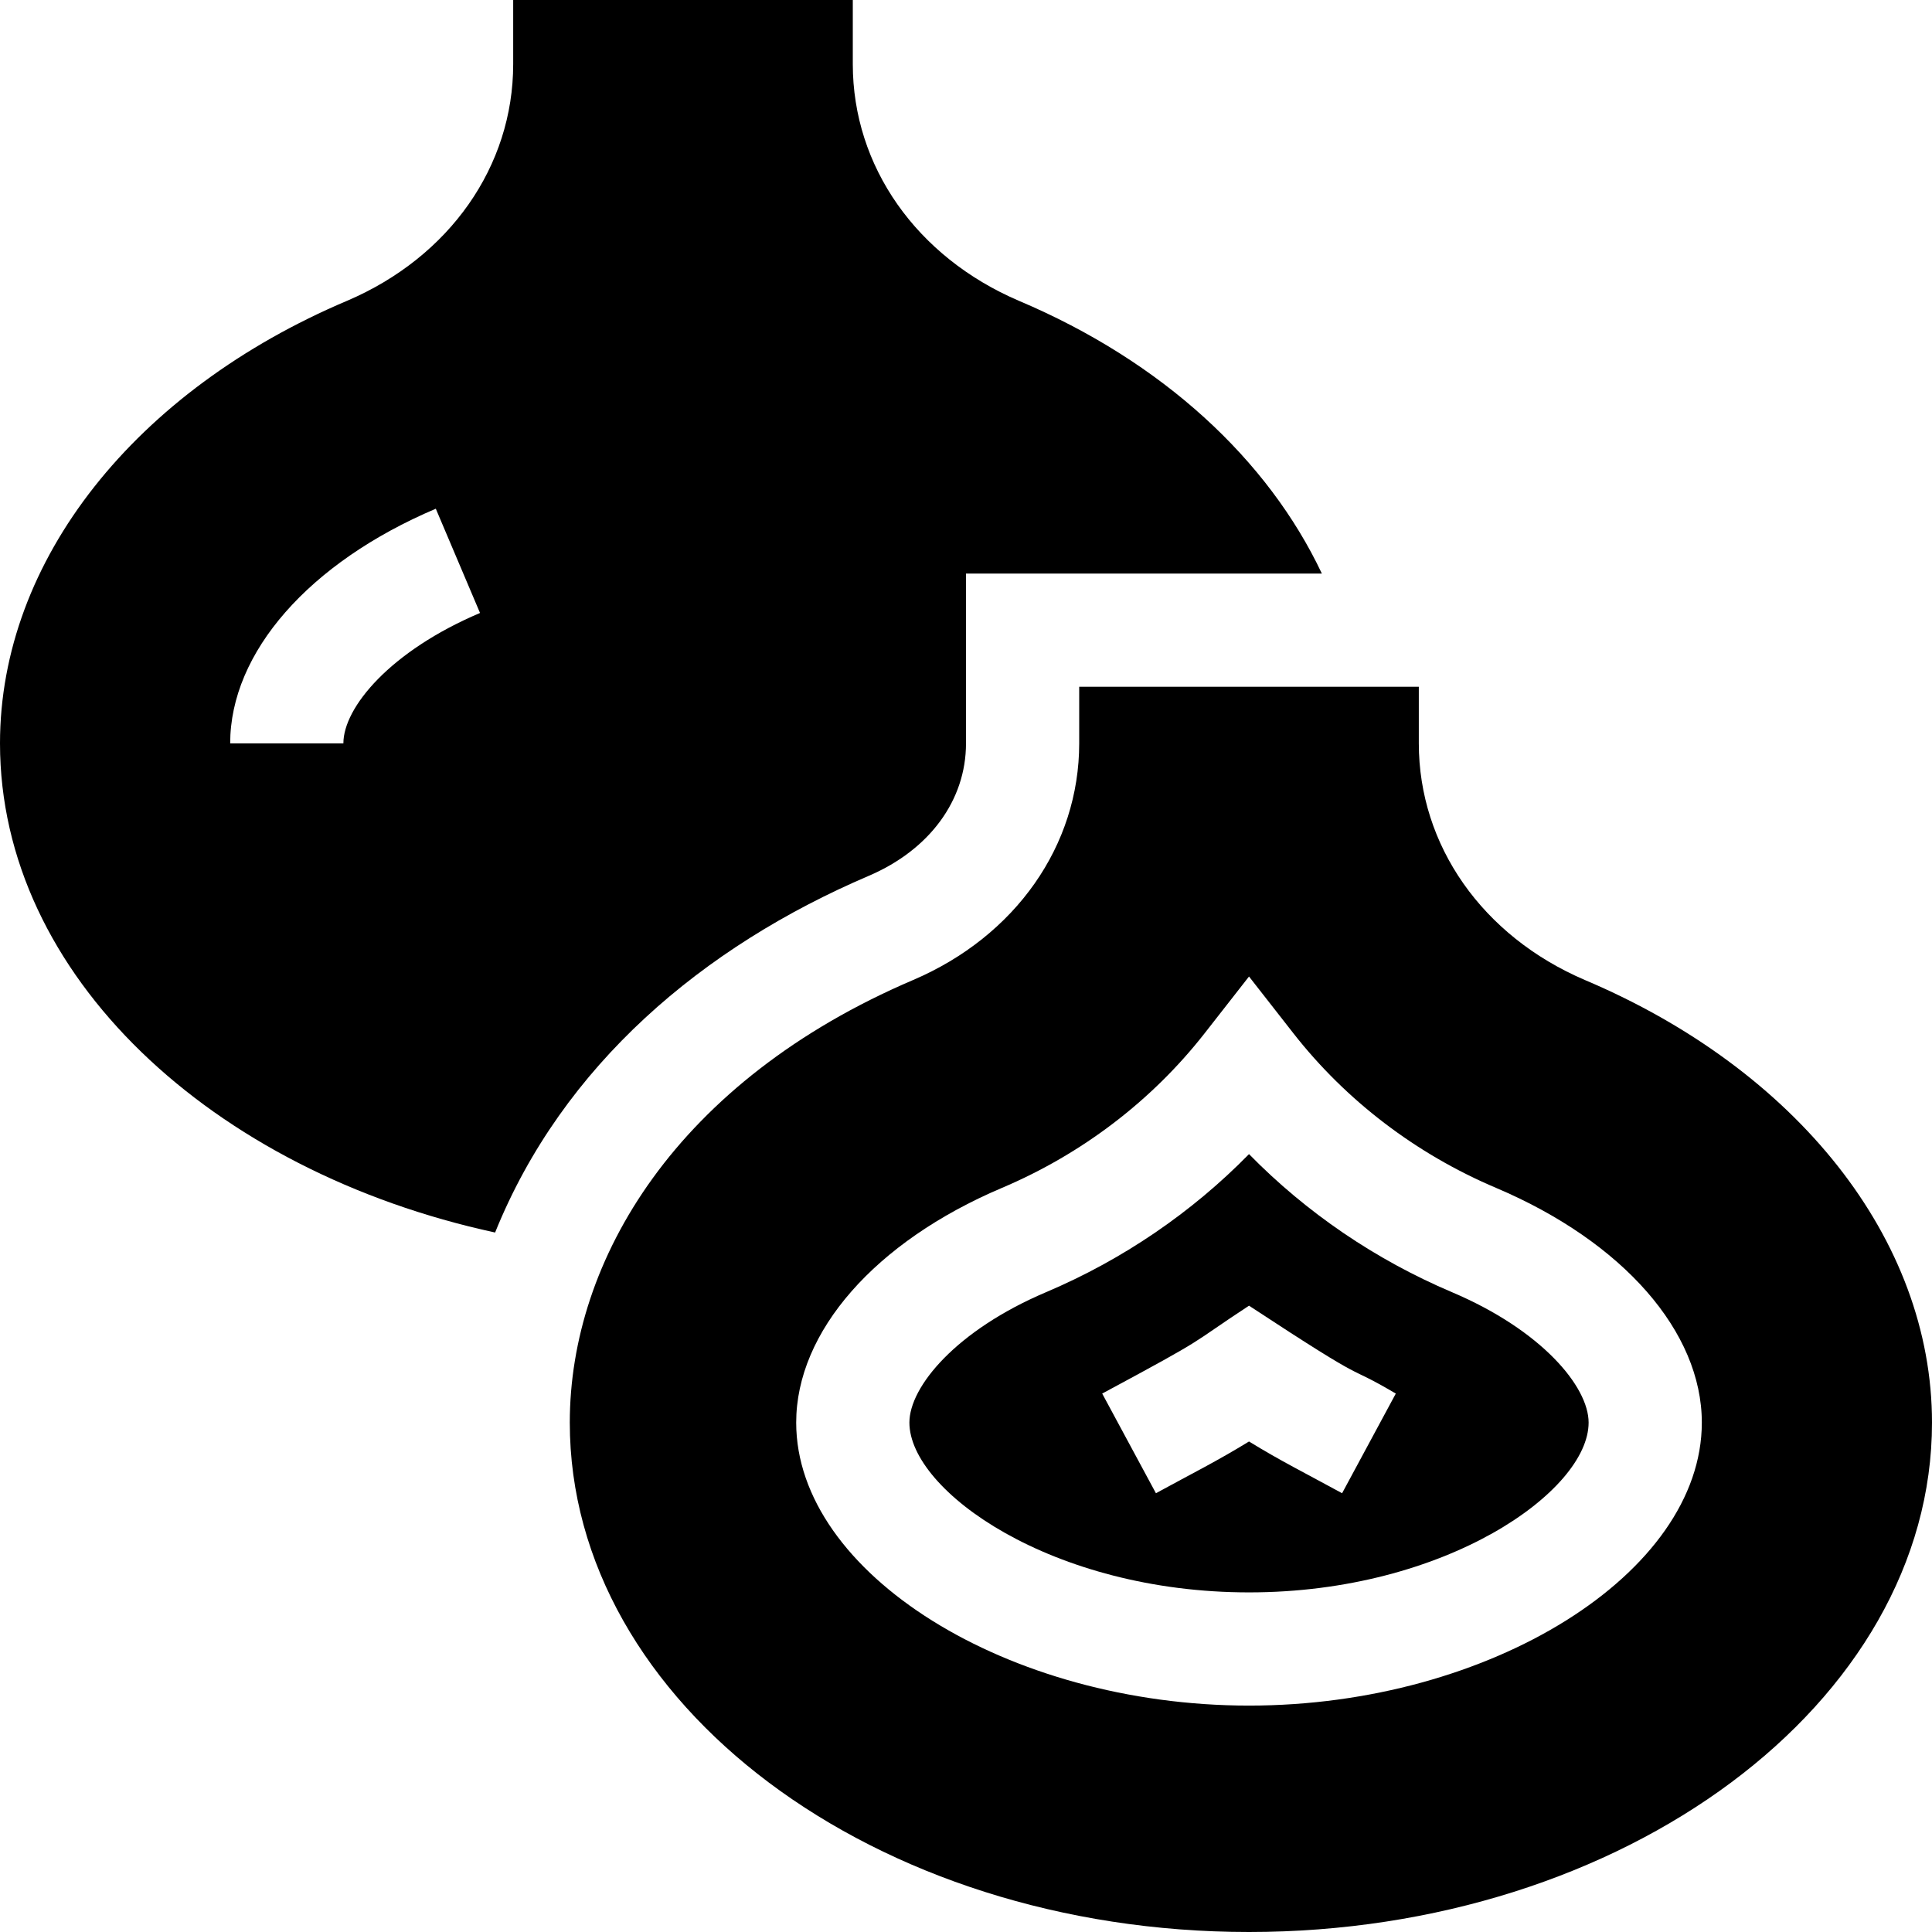 <svg id="Capa_1" enable-background="new 0 0 512 512" height="512" viewBox="0 0 512 512" width="512" xmlns="http://www.w3.org/2000/svg"><g><path d="m420.004 259.71c-27.158-11.631-44.004-35.654-44.004-62.71v-15h-90v15c0 27.056-16.846 51.079-43.975 62.695-62.635 26.737-91.025 74.122-91.025 117.305 0 74.443 80.742 135 180 135s181-60.557 181-135c0-48.589-35.893-93.545-91.996-117.29zm-89.004 192.29c-63.926 0-120-35.054-120-75 0-24.082 20.889-47.915 54.492-62.183 21.24-8.994 39.785-23.159 53.701-40.928l11.807-15.102 11.807 15.103c13.916 17.769 32.461 31.934 53.701 40.928 33.603 14.267 54.492 38.1 54.492 62.182 0 39.946-56.074 75-120 75z"/><path d="m384.789 342.444c-20.303-8.613-38.613-21.108-53.789-36.592-15.176 15.483-33.486 27.979-53.789 36.592-23.76 10.078-36.211 25.02-36.211 34.556 0 18.12 37.793 45 90 45s90-26.88 90-45c0-9.536-12.451-24.478-36.211-34.556zm-29.121 53.277c-10-5.455-16.196-8.515-24.668-13.711-8.472 5.196-14.673 8.259-24.668 13.711l-14.238-26.411c29.335-15.773 22.029-12.198 38.906-23.291 34.331 22.564 24.105 14.583 38.906 23.291z"/><path d="m131.208 326.631c17.91-44.384 55.078-75.757 99.04-94.534 16.113-6.899 25.752-20.024 25.752-35.097v-45h94.307c-14.257-30.17-42.217-56.171-80.303-72.29-27.158-11.631-44.004-35.654-44.004-62.71v-17h-90v17c0 27.056-16.846 51.079-43.945 62.681-56.162 23.774-92.055 68.73-92.055 117.319 0 61.478 56.122 113.381 131.208 129.631zm-15.716-191.814 11.719 27.627c-23.76 10.078-36.211 25.02-36.211 34.556h-30c0-24.082 20.889-47.915 54.492-62.183z"/></g></svg>